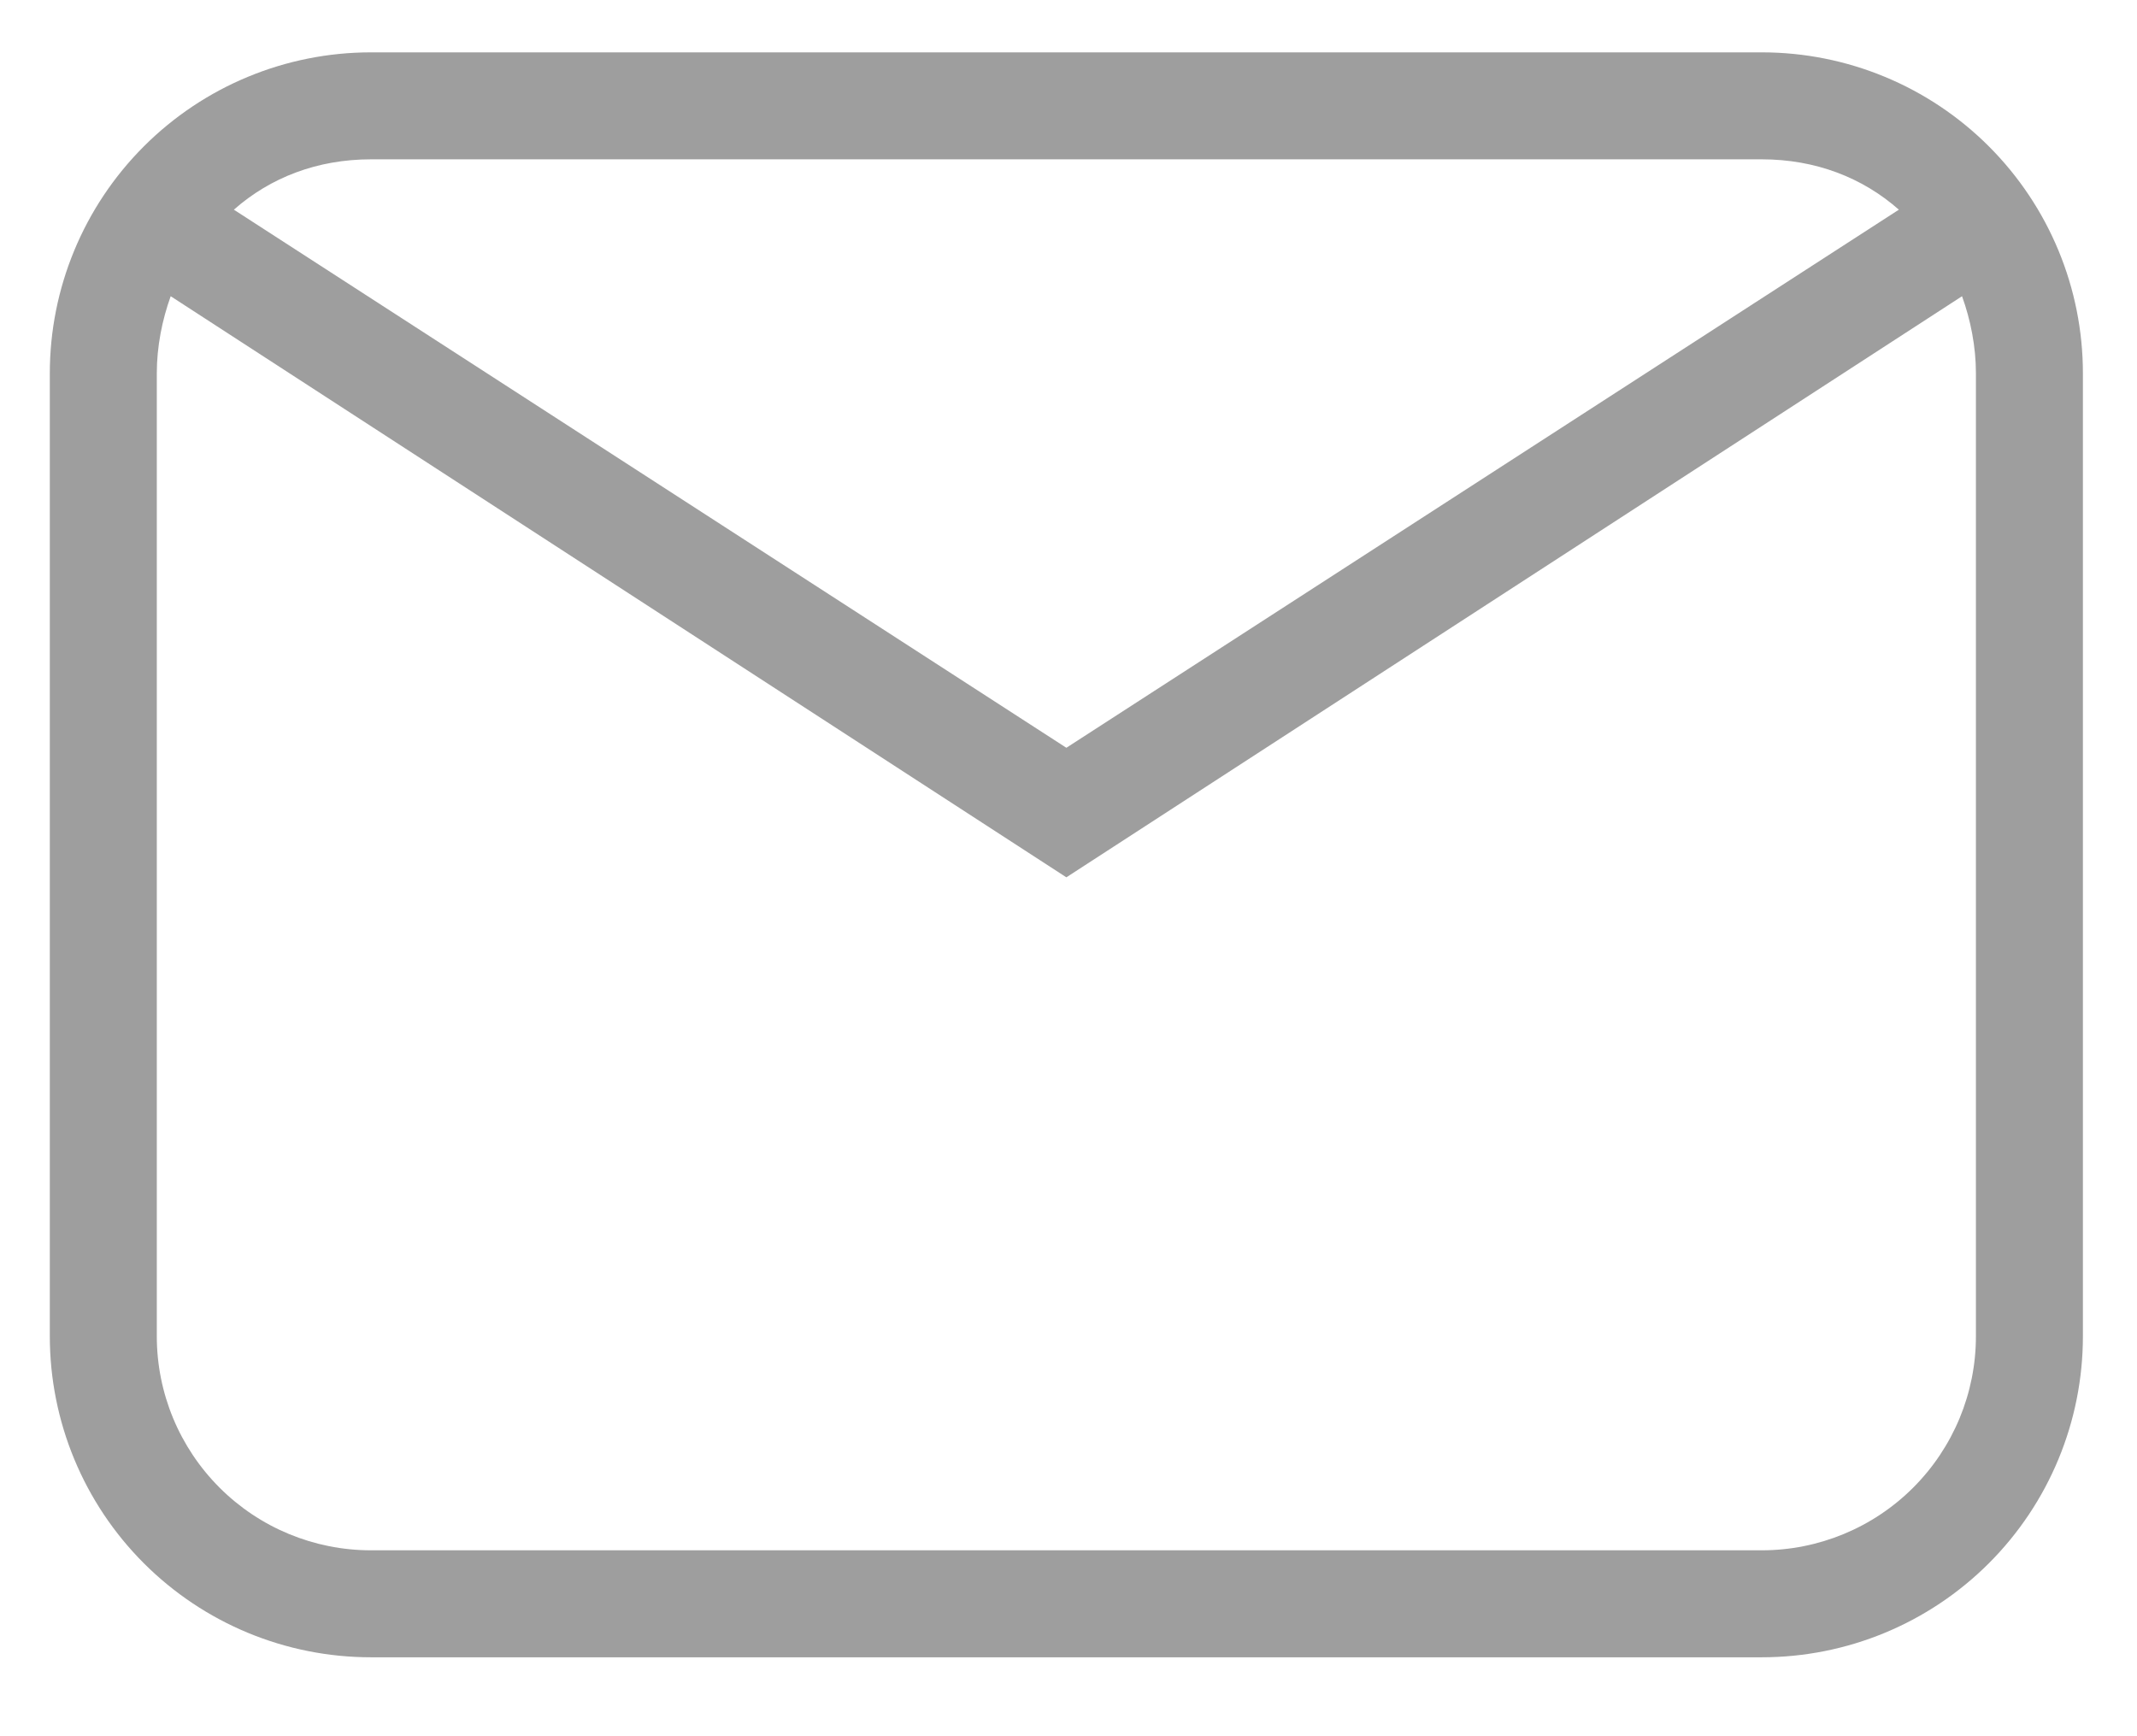 <svg width="16" height="13" viewBox="0 0 16 13" fill="none" xmlns="http://www.w3.org/2000/svg">
<path d="M2.777 0.392H13.191C13.829 0.392 14.44 0.645 14.891 1.096C15.342 1.547 15.595 2.158 15.595 2.795V10.005C15.595 10.643 15.342 11.254 14.891 11.705C14.44 12.156 13.829 12.409 13.191 12.409H2.777C2.139 12.409 1.528 12.156 1.077 11.705C0.626 11.254 0.373 10.643 0.373 10.005V2.795C0.373 2.158 0.626 1.547 1.077 1.096C1.528 0.645 2.139 0.392 2.777 0.392ZM2.777 1.193C2.376 1.193 2.024 1.329 1.751 1.57L7.984 5.599L14.217 1.57C13.944 1.329 13.592 1.193 13.191 1.193H2.777ZM7.984 6.569L1.278 2.218C1.214 2.395 1.174 2.595 1.174 2.795V10.005C1.174 10.431 1.343 10.838 1.644 11.139C1.944 11.439 2.352 11.608 2.777 11.608H13.191C13.616 11.608 14.024 11.439 14.324 11.139C14.625 10.838 14.794 10.431 14.794 10.005V2.795C14.794 2.595 14.754 2.395 14.69 2.218L7.984 6.569Z" fill="#9E9E9E"/>
</svg>
